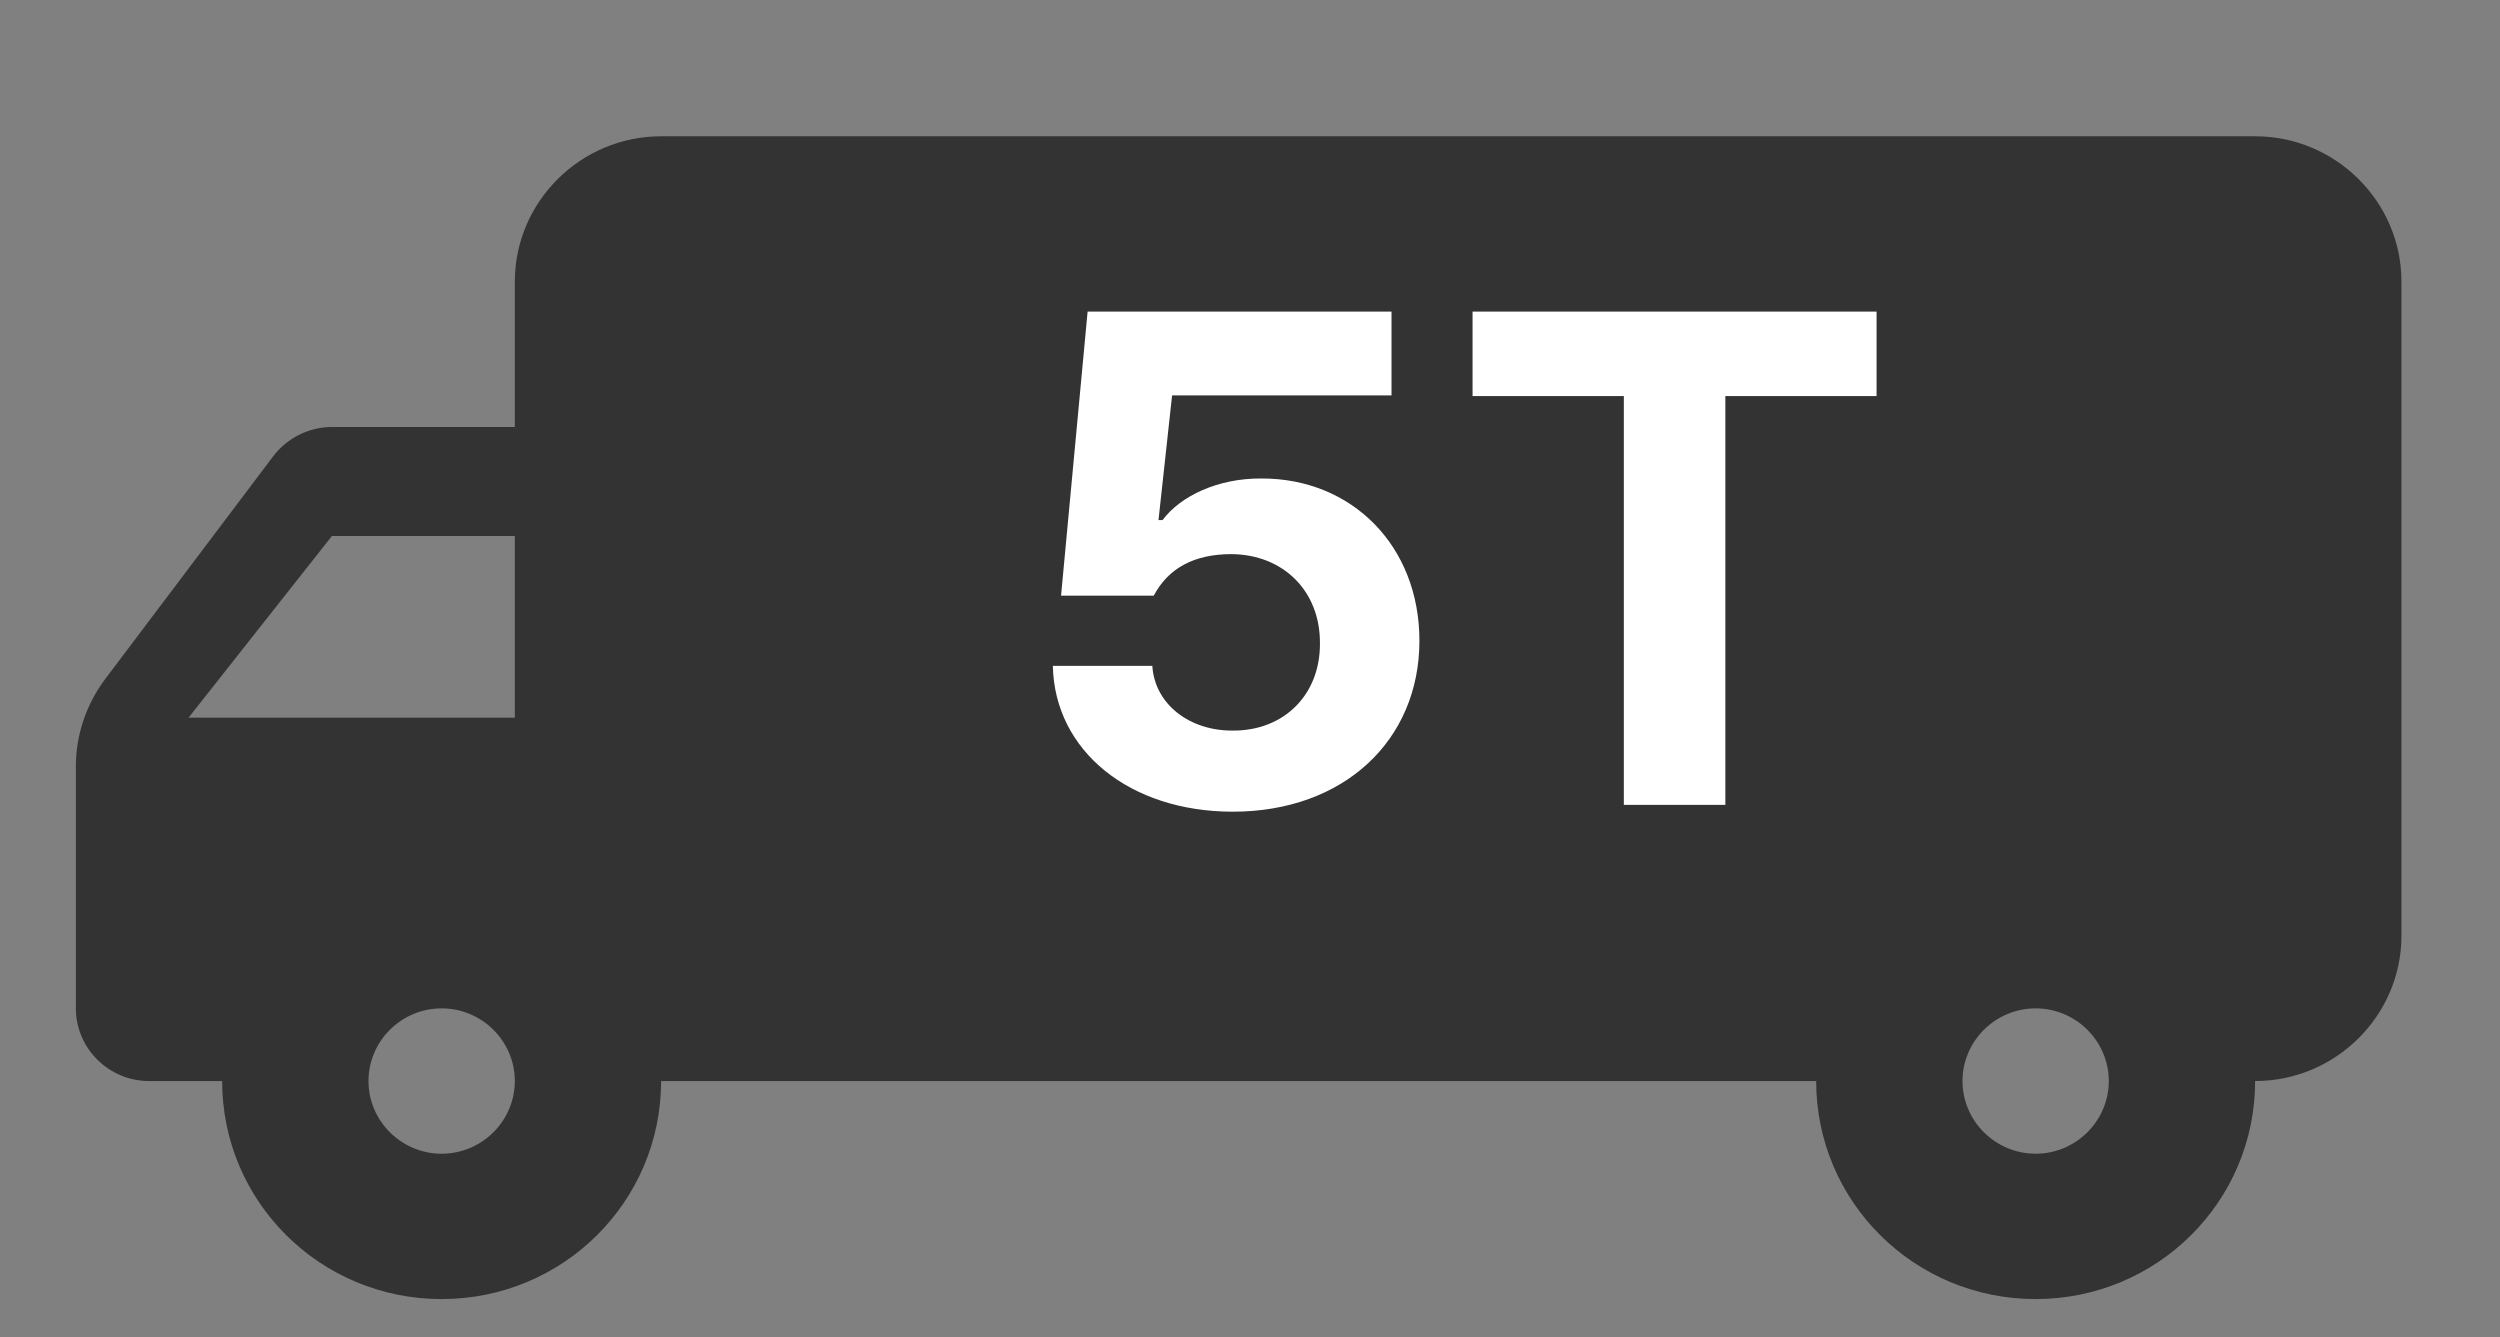 <svg width="43" height="23" viewBox="0 0 43 23" fill="none" xmlns="http://www.w3.org/2000/svg">
<rect x="0" y="0" width="43" height="23" fill="#808080" stroke="none"/>
<g clip-path="url(#clip0_1583_49543)">
<path d="M5.709 7.344H8.855V4.844C8.855 3.469 9.987 2.344 11.371 2.344L38.788 2.344C40.172 2.344 41.305 3.469 41.305 4.844V16.094C41.305 17.469 40.172 18.594 38.788 18.594C38.788 20.669 37.102 22.344 35.013 22.344C32.924 22.344 31.238 20.669 31.238 18.594H11.371C11.371 20.669 9.685 22.344 7.596 22.344C5.507 22.344 3.821 20.669 3.821 18.594H2.563C1.871 18.594 1.305 18.031 1.305 17.344V13.181C1.305 12.644 1.481 12.119 1.808 11.681L4.702 7.844C4.941 7.531 5.319 7.344 5.709 7.344ZM35.013 19.844C35.705 19.844 36.271 19.281 36.271 18.594C36.271 17.906 35.705 17.344 35.013 17.344C34.321 17.344 33.755 17.906 33.755 18.594C33.755 19.281 34.321 19.844 35.013 19.844ZM5.709 9.219L3.243 12.344H8.855V9.219H5.709ZM7.596 19.844C8.288 19.844 8.855 19.281 8.855 18.594C8.855 17.906 8.288 17.344 7.596 17.344C6.904 17.344 6.338 17.906 6.338 18.594C6.338 19.281 6.904 19.844 7.596 19.844Z" fill="#333333"/>
</g>
<path d="M21.203 13.961C19.434 13.961 18.139 12.918 18.109 11.453H19.82C19.861 12.115 20.465 12.572 21.203 12.566C22.082 12.572 22.709 11.951 22.703 11.066C22.709 10.164 22.07 9.537 21.18 9.531C20.541 9.531 20.096 9.771 19.844 10.246H18.25L18.707 5.359H23.934V6.801H20.16L19.926 8.945H19.996C20.307 8.529 20.951 8.225 21.695 8.23C23.254 8.225 24.414 9.391 24.414 11.02C24.414 12.736 23.113 13.961 21.203 13.961ZM25.328 6.812V5.359H32.277V6.812H29.676V13.844H27.93V6.812H25.328Z" fill="white"/>
<defs>
<clipPath id="clip0_1583_49543">
<rect width="42" height="22" fill="white" transform="translate(0.305 0.344)"/>
</clipPath>
</defs>
</svg>

